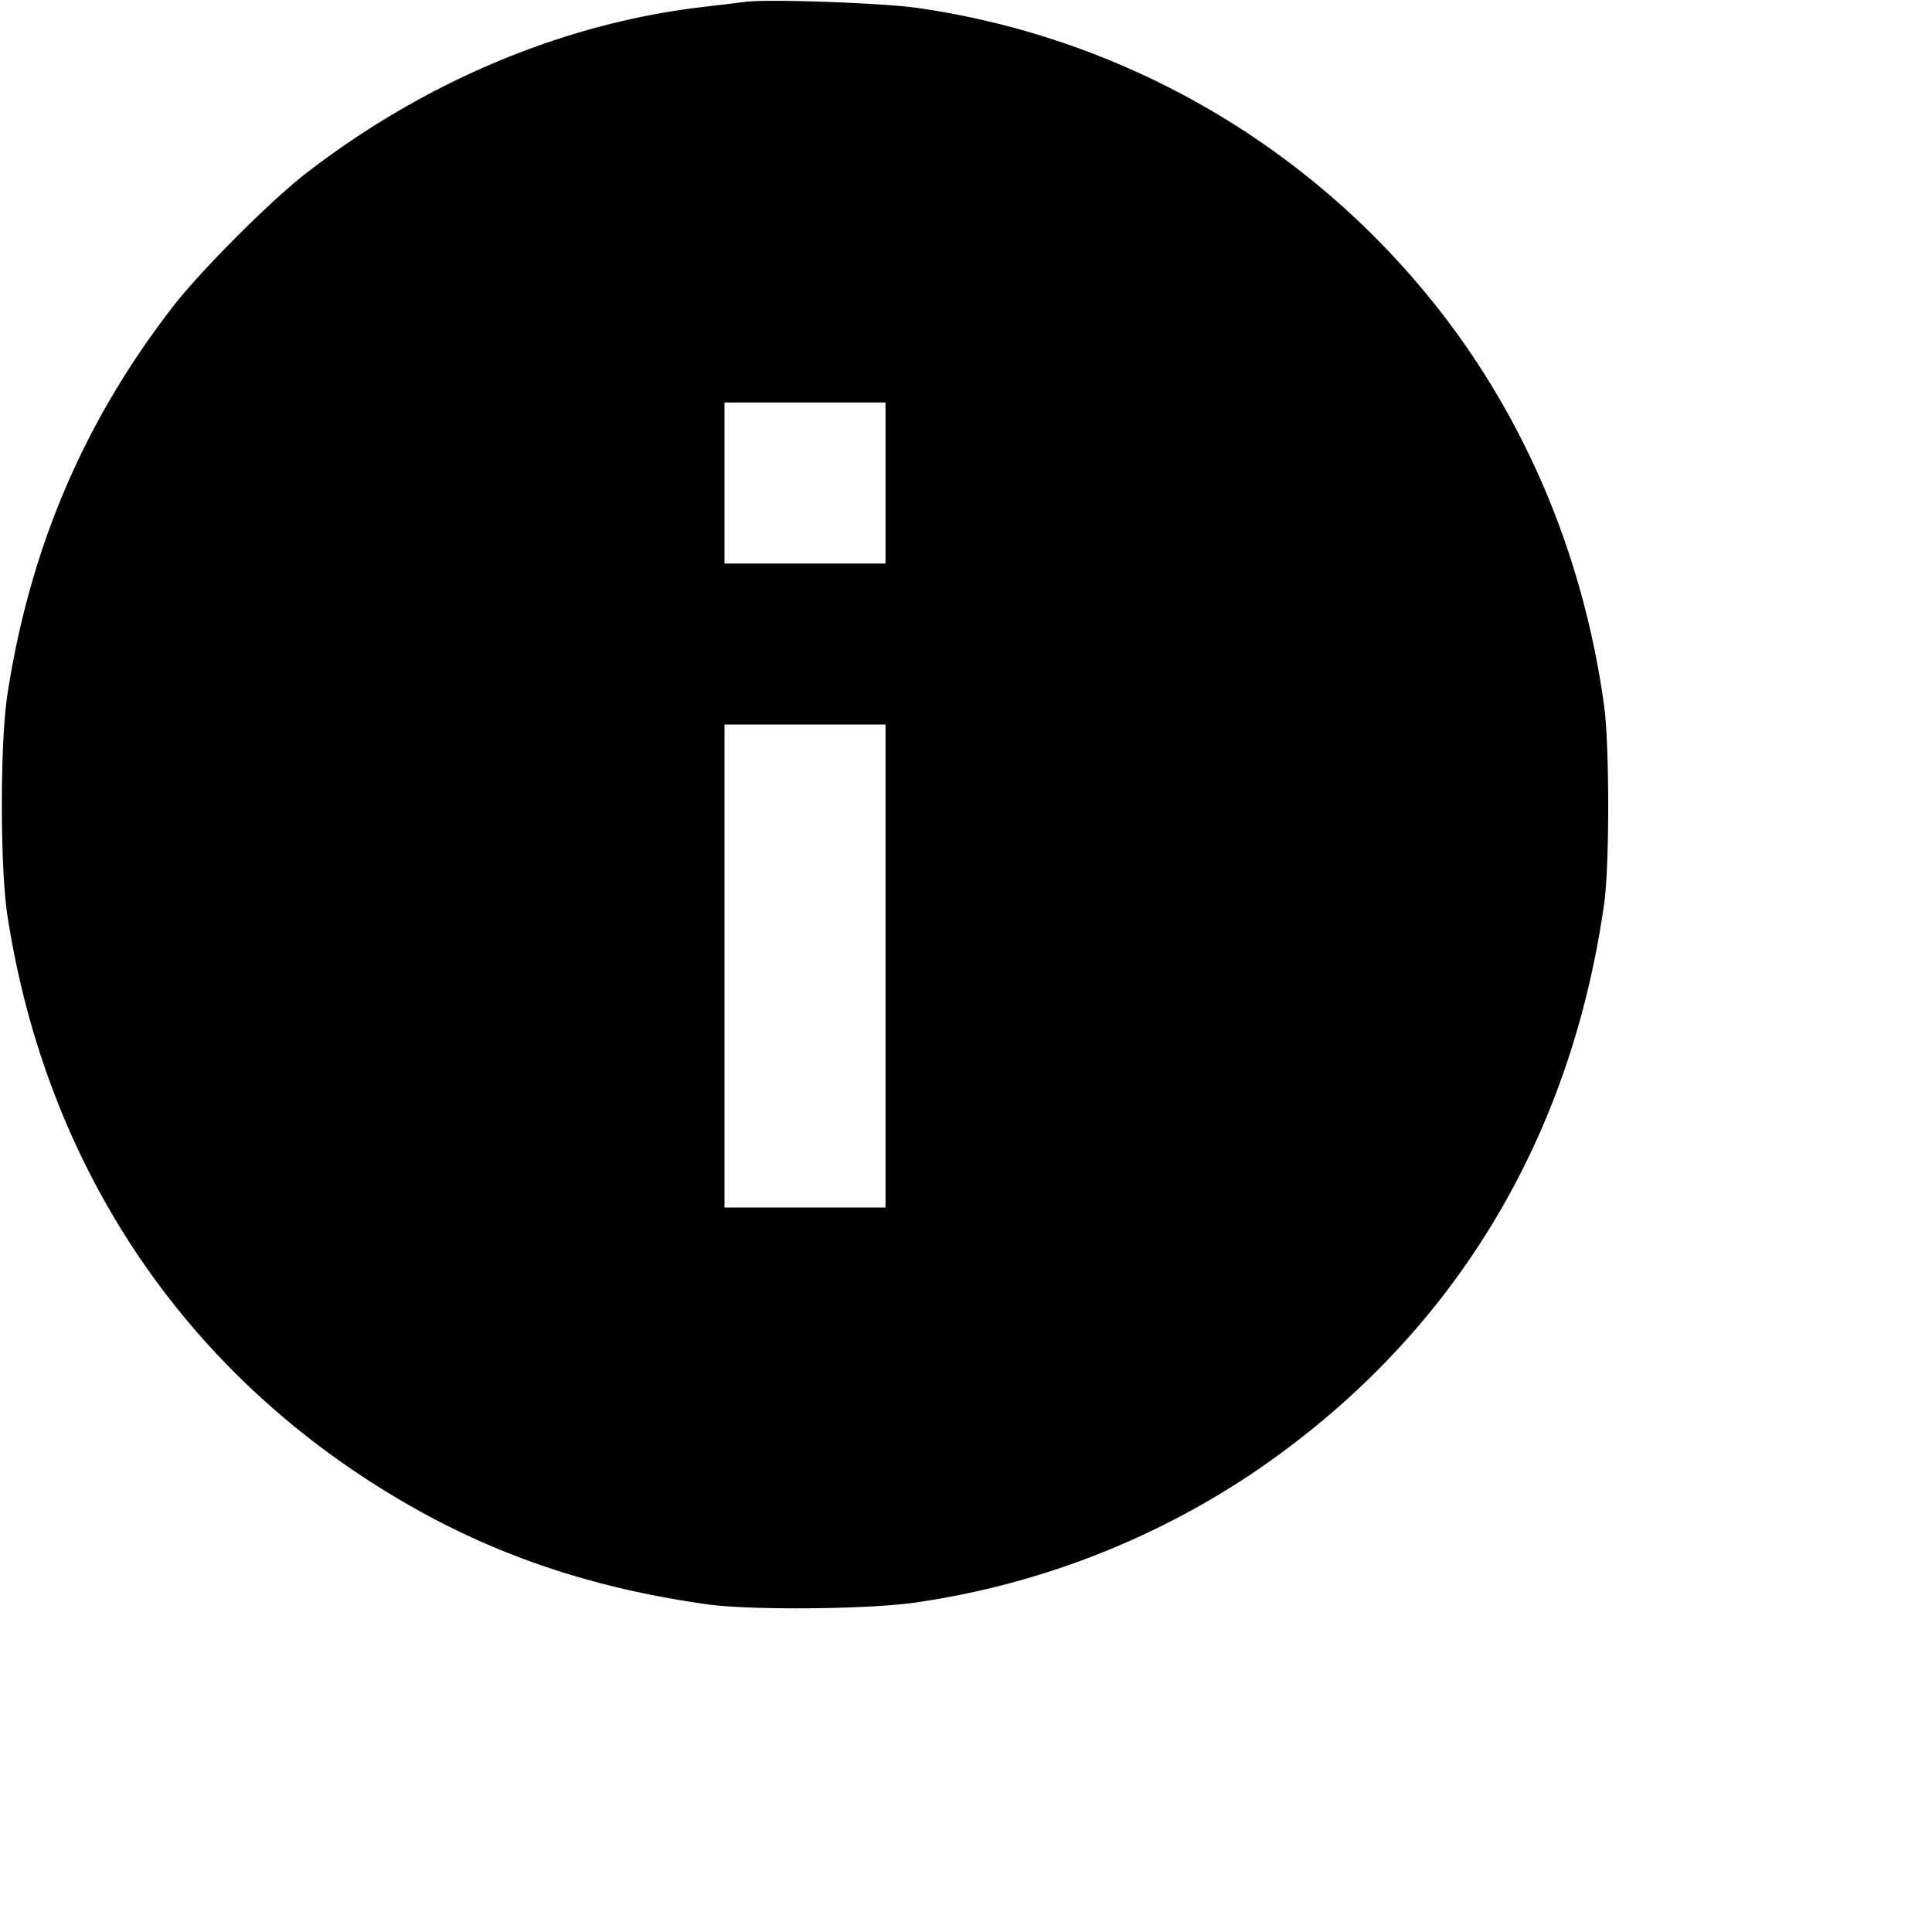 <svg xmlns="http://www.w3.org/2000/svg" viewBox="0 0 24 24" stroke="currentColor" stroke-width="2" stroke-linecap="round" stroke-linejoin="round" class="feather feather-info-filled"><path d="M9.26.023a37.61 37.61 0 0 1-.5.06c-1.74.198-3.477.924-4.96 2.071-.439.34-1.308 1.21-1.649 1.651C1.042 5.237.373 6.804.092 8.628c-.092.6-.092 2.144 0 2.744.448 2.909 1.971 5.336 4.348 6.928 1.321.884 2.676 1.393 4.34 1.629.54.076 2.01.064 2.6-.023a10.107 10.107 0 0 0 4.14-1.579c2.467-1.652 3.984-4.097 4.408-7.107.067-.474.066-1.972-.002-2.46-.261-1.875-.986-3.586-2.119-5A10.032 10.032 0 0 0 11.4.099C10.968.036 9.531-.014 9.26.023M11 6v1H9V5h2v1m0 6v3H9V9h2v3" stroke="none"/></svg>